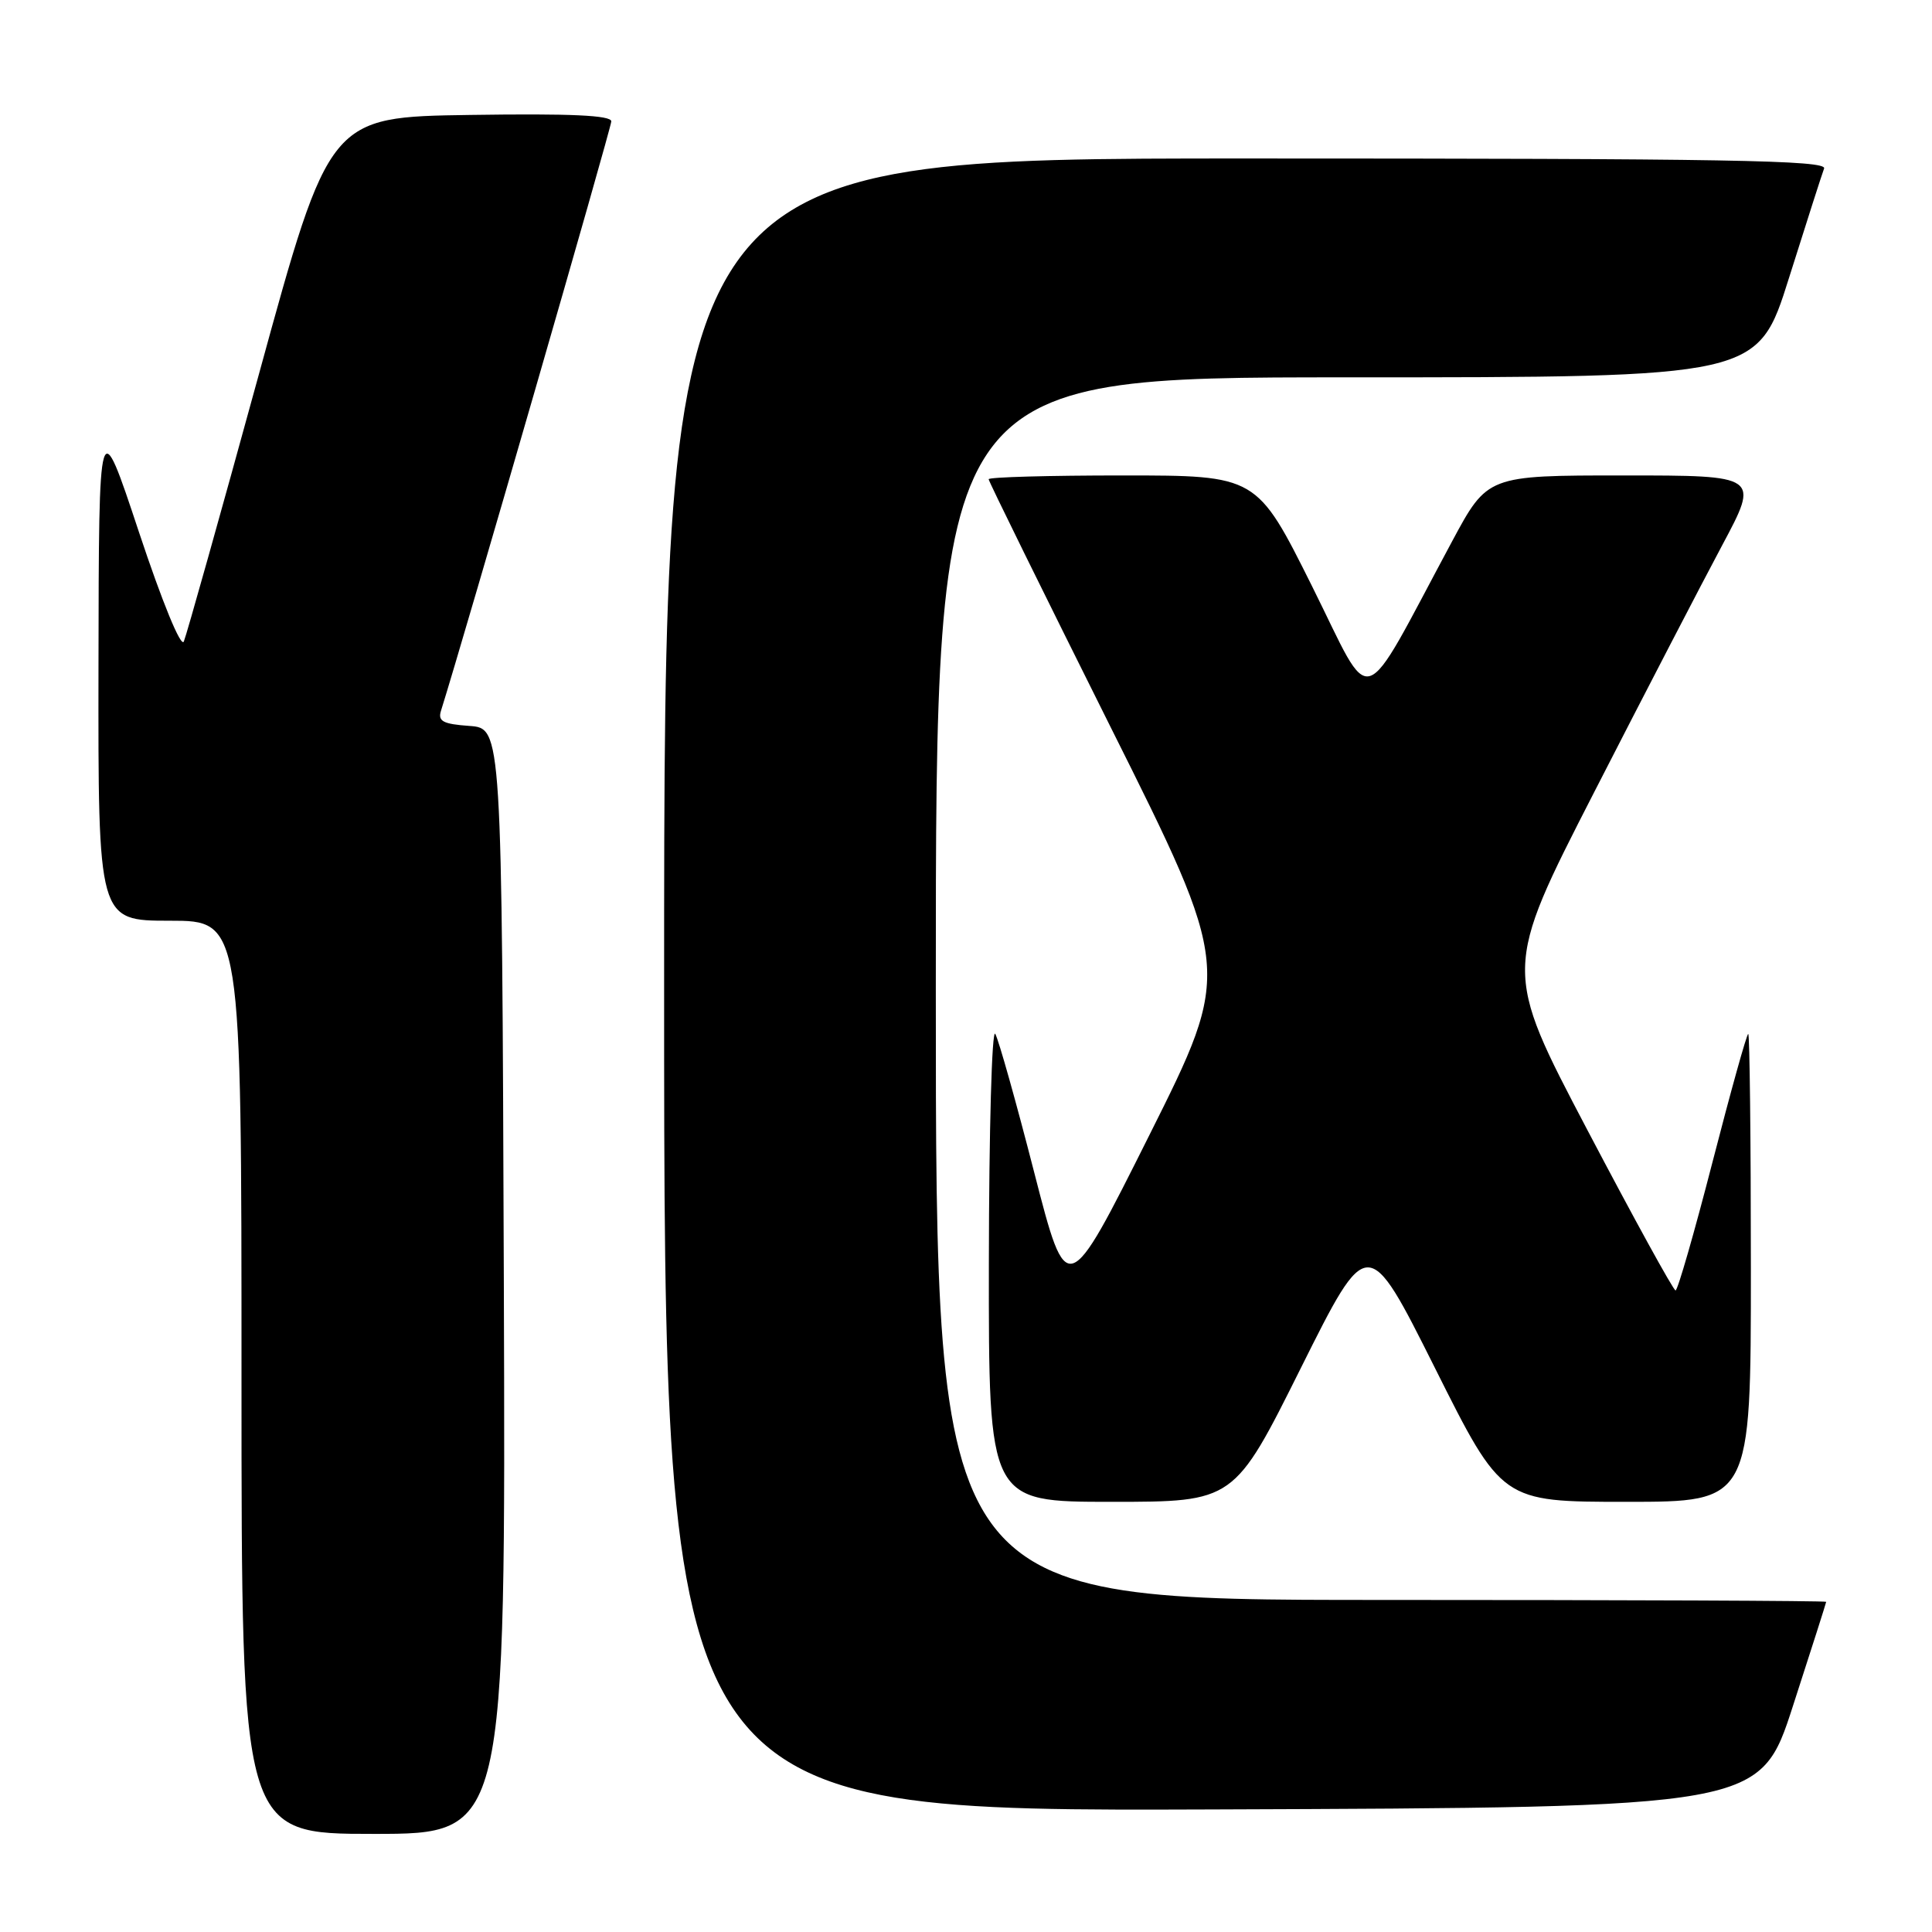 <?xml version="1.0" encoding="UTF-8" standalone="no"?>
<!DOCTYPE svg PUBLIC "-//W3C//DTD SVG 1.1//EN" "http://www.w3.org/Graphics/SVG/1.1/DTD/svg11.dtd" >
<svg xmlns="http://www.w3.org/2000/svg" xmlns:xlink="http://www.w3.org/1999/xlink" version="1.1" viewBox="0 0 256 256">
 <g >
 <path fill="currentColor"
d=" M 66.76 169.75 C 66.50 96.50 66.50 96.50 62.20 96.19 C 58.70 95.94 58.00 95.57 58.43 94.19 C 61.49 84.46 81.00 16.92 81.00 16.08 C 81.00 15.28 75.62 15.03 62.33 15.23 C 43.65 15.50 43.65 15.50 34.33 49.50 C 29.20 68.20 24.71 84.17 24.36 85.00 C 23.99 85.87 21.51 79.83 18.41 70.50 C 13.10 54.50 13.10 54.50 13.05 88.25 C 13.00 122.00 13.00 122.00 22.50 122.00 C 32.00 122.00 32.00 122.00 32.00 182.50 C 32.00 243.00 32.00 243.00 49.51 243.00 C 67.01 243.00 67.01 243.00 66.76 169.75 Z  M 237.59 226.00 C 240.00 218.57 241.97 212.39 241.98 212.25 C 241.99 212.11 215.45 212.00 183.00 212.00 C 124.00 212.00 124.00 212.00 124.00 131.00 C 124.00 50.00 124.00 50.00 178.46 50.00 C 232.91 50.00 232.91 50.00 237.05 36.83 C 239.33 29.59 241.42 23.07 241.70 22.33 C 242.13 21.23 228.93 21.00 165.11 21.00 C 88.00 21.00 88.00 21.00 88.00 130.51 C 88.00 240.01 88.00 240.01 160.61 239.76 C 233.23 239.50 233.23 239.50 237.59 226.00 Z  M 172.38 181.25 C 181.24 163.50 181.24 163.50 190.13 181.25 C 199.01 199.00 199.01 199.00 215.51 199.00 C 232.00 199.00 232.00 199.00 232.00 168.00 C 232.00 150.95 231.84 137.00 231.65 137.00 C 231.45 137.00 229.32 144.65 226.91 154.00 C 224.50 163.35 222.30 170.99 222.02 170.99 C 221.73 170.98 216.48 161.42 210.34 149.74 C 199.18 128.50 199.18 128.50 211.22 105.00 C 217.84 92.07 225.48 77.34 228.20 72.25 C 233.14 63.00 233.14 63.00 215.12 63.00 C 197.10 63.00 197.10 63.00 192.40 71.75 C 179.99 94.85 182.08 94.18 173.85 77.67 C 166.53 63.00 166.53 63.00 148.77 63.00 C 138.99 63.00 131.00 63.22 131.00 63.50 C 131.00 63.77 138.26 78.51 147.12 96.26 C 163.25 128.52 163.25 128.52 152.31 150.38 C 141.38 172.23 141.38 172.23 137.04 155.36 C 134.66 146.09 132.34 137.82 131.88 137.00 C 131.43 136.18 131.05 149.79 131.03 167.25 C 131.00 199.00 131.00 199.00 147.26 199.00 C 163.53 199.00 163.53 199.00 172.38 181.25 Z "/>
</g>
</svg>